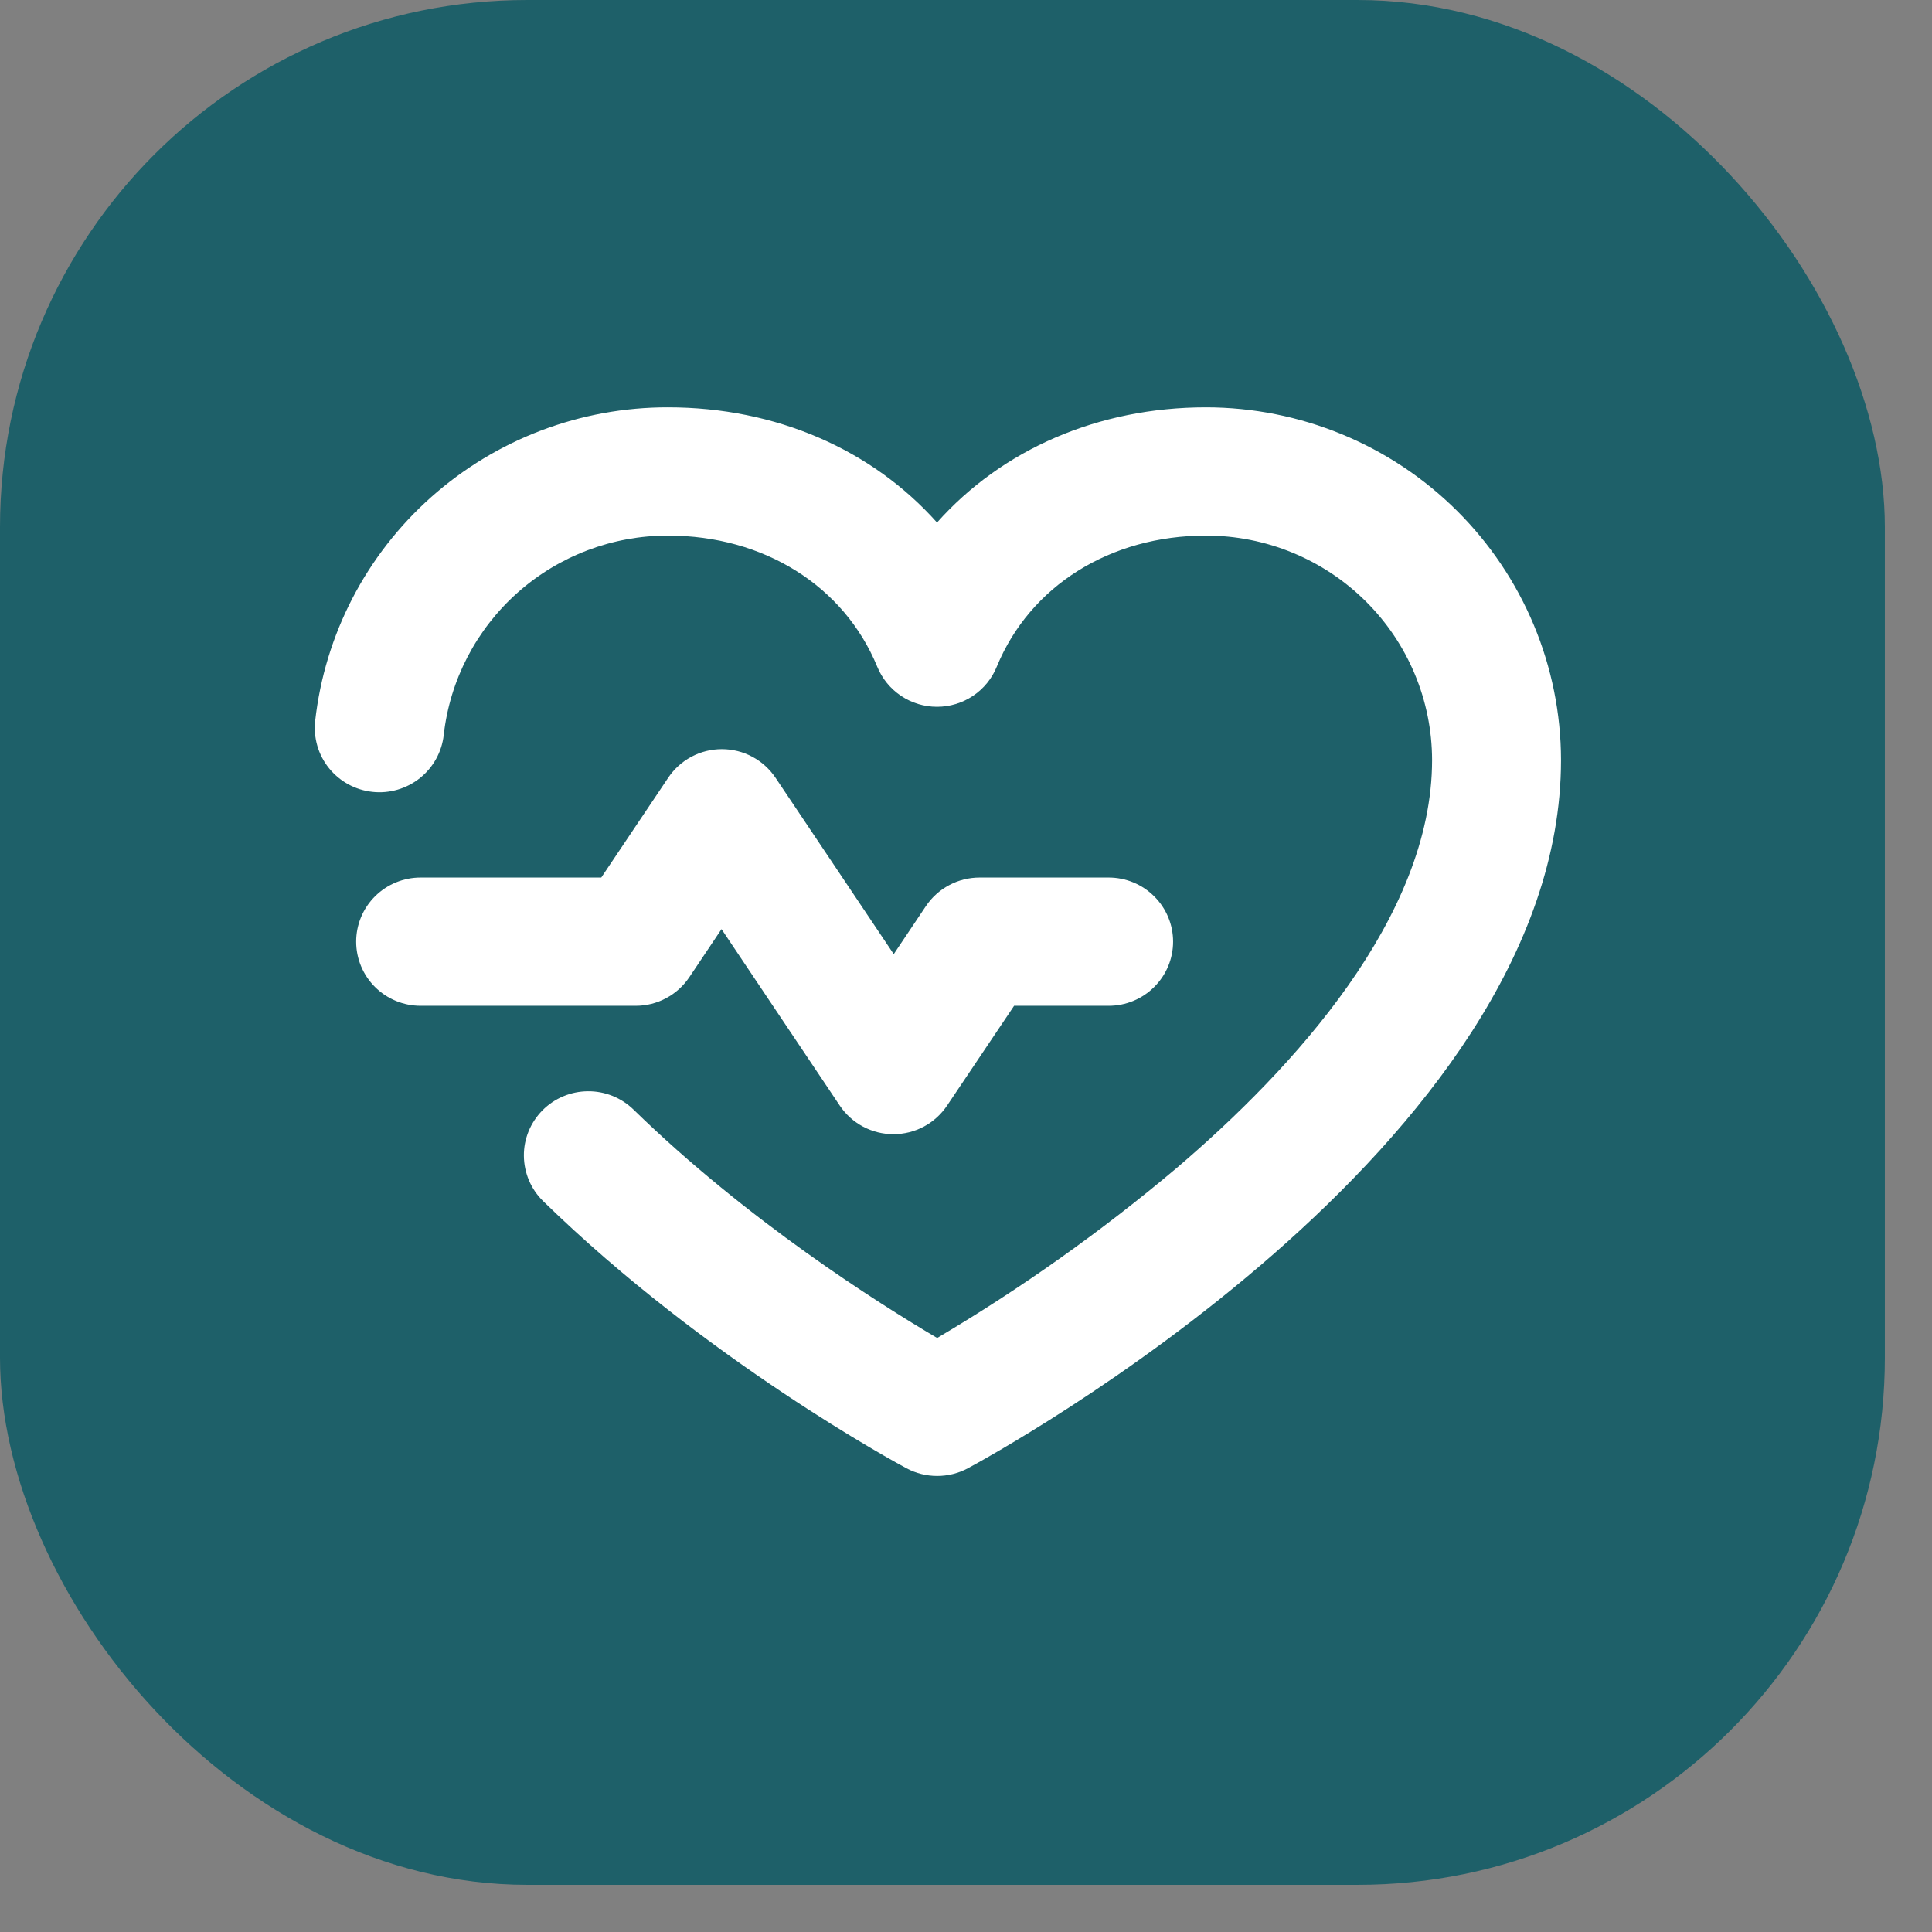<svg width="37" height="37" viewBox="0 0 37 37" fill="none" xmlns="http://www.w3.org/2000/svg">
<rect x="0" y="0" width="37" height="37" fill="#808080" stroke="none"/>
<rect width="36.097" height="36.097" rx="10.097" fill="#1E6069"/>
<g clip-path="url(#clip0_2288_8329)">
<path d="M12.176 19.262H8.055C7.728 19.262 7.414 19.133 7.182 18.902C6.951 18.672 6.821 18.36 6.821 18.034C6.821 17.708 6.951 17.396 7.182 17.166C7.414 16.935 7.728 16.806 8.055 16.806H11.515L12.796 14.896C12.908 14.728 13.061 14.589 13.241 14.493C13.42 14.397 13.621 14.347 13.824 14.347C14.028 14.347 14.229 14.397 14.408 14.493C14.588 14.589 14.74 14.728 14.853 14.896L17.116 18.273L17.733 17.352C17.846 17.184 17.999 17.046 18.179 16.951C18.358 16.855 18.559 16.806 18.762 16.806H21.231C21.559 16.806 21.873 16.935 22.104 17.166C22.336 17.396 22.466 17.708 22.466 18.034C22.466 18.36 22.336 18.672 22.104 18.902C21.873 19.133 21.559 19.262 21.231 19.262H19.421L18.139 21.171C18.026 21.34 17.873 21.479 17.694 21.575C17.514 21.671 17.314 21.721 17.11 21.721C16.906 21.721 16.706 21.671 16.526 21.575C16.347 21.479 16.194 21.34 16.081 21.171L13.818 17.794L13.201 18.715C13.088 18.883 12.936 19.021 12.757 19.116C12.579 19.212 12.379 19.262 12.176 19.262ZM23.096 7.801C21.026 7.801 19.187 8.612 17.945 10.007C16.701 8.612 14.864 7.801 12.793 7.801C11.121 7.798 9.507 8.41 8.26 9.518C7.013 10.626 6.221 12.153 6.036 13.806C6 14.13 6.095 14.456 6.3 14.711C6.506 14.966 6.804 15.129 7.131 15.165C7.457 15.201 7.785 15.106 8.041 14.902C8.297 14.698 8.462 14.4 8.498 14.076C8.616 13.025 9.12 12.055 9.912 11.35C10.705 10.645 11.731 10.256 12.793 10.257C14.628 10.257 16.163 11.219 16.8 12.768C16.893 12.995 17.051 13.189 17.255 13.326C17.459 13.463 17.699 13.536 17.945 13.536C18.191 13.536 18.431 13.463 18.635 13.326C18.839 13.189 18.997 12.995 19.089 12.768C19.727 11.219 21.262 10.257 23.096 10.257C24.243 10.257 25.343 10.709 26.155 11.515C26.967 12.32 27.424 13.414 27.426 14.555C27.426 17.565 24.766 20.466 22.534 22.369C21.098 23.579 19.564 24.668 17.948 25.624C16.829 24.964 14.309 23.373 12.134 21.251C12.018 21.138 11.882 21.049 11.731 20.988C11.581 20.928 11.42 20.897 11.258 20.899C11.095 20.9 10.935 20.933 10.786 20.996C10.636 21.059 10.501 21.151 10.387 21.266C10.274 21.381 10.184 21.517 10.123 21.666C10.062 21.816 10.031 21.976 10.033 22.137C10.036 22.463 10.168 22.775 10.402 23.003C13.528 26.054 17.207 28.038 17.362 28.12C17.542 28.216 17.744 28.266 17.948 28.266C18.152 28.266 18.354 28.216 18.534 28.12C18.991 27.872 29.895 21.957 29.895 14.555C29.892 12.763 29.174 11.046 27.9 9.779C26.625 8.513 24.898 7.802 23.096 7.801Z" fill="white"/>
</g>
<defs>
<clipPath id="clip0_2288_8329">
<rect width="24.046" height="20.882" fill="white" transform="translate(5.939 7.593)"/>
</clipPath>
</defs>
</svg>
